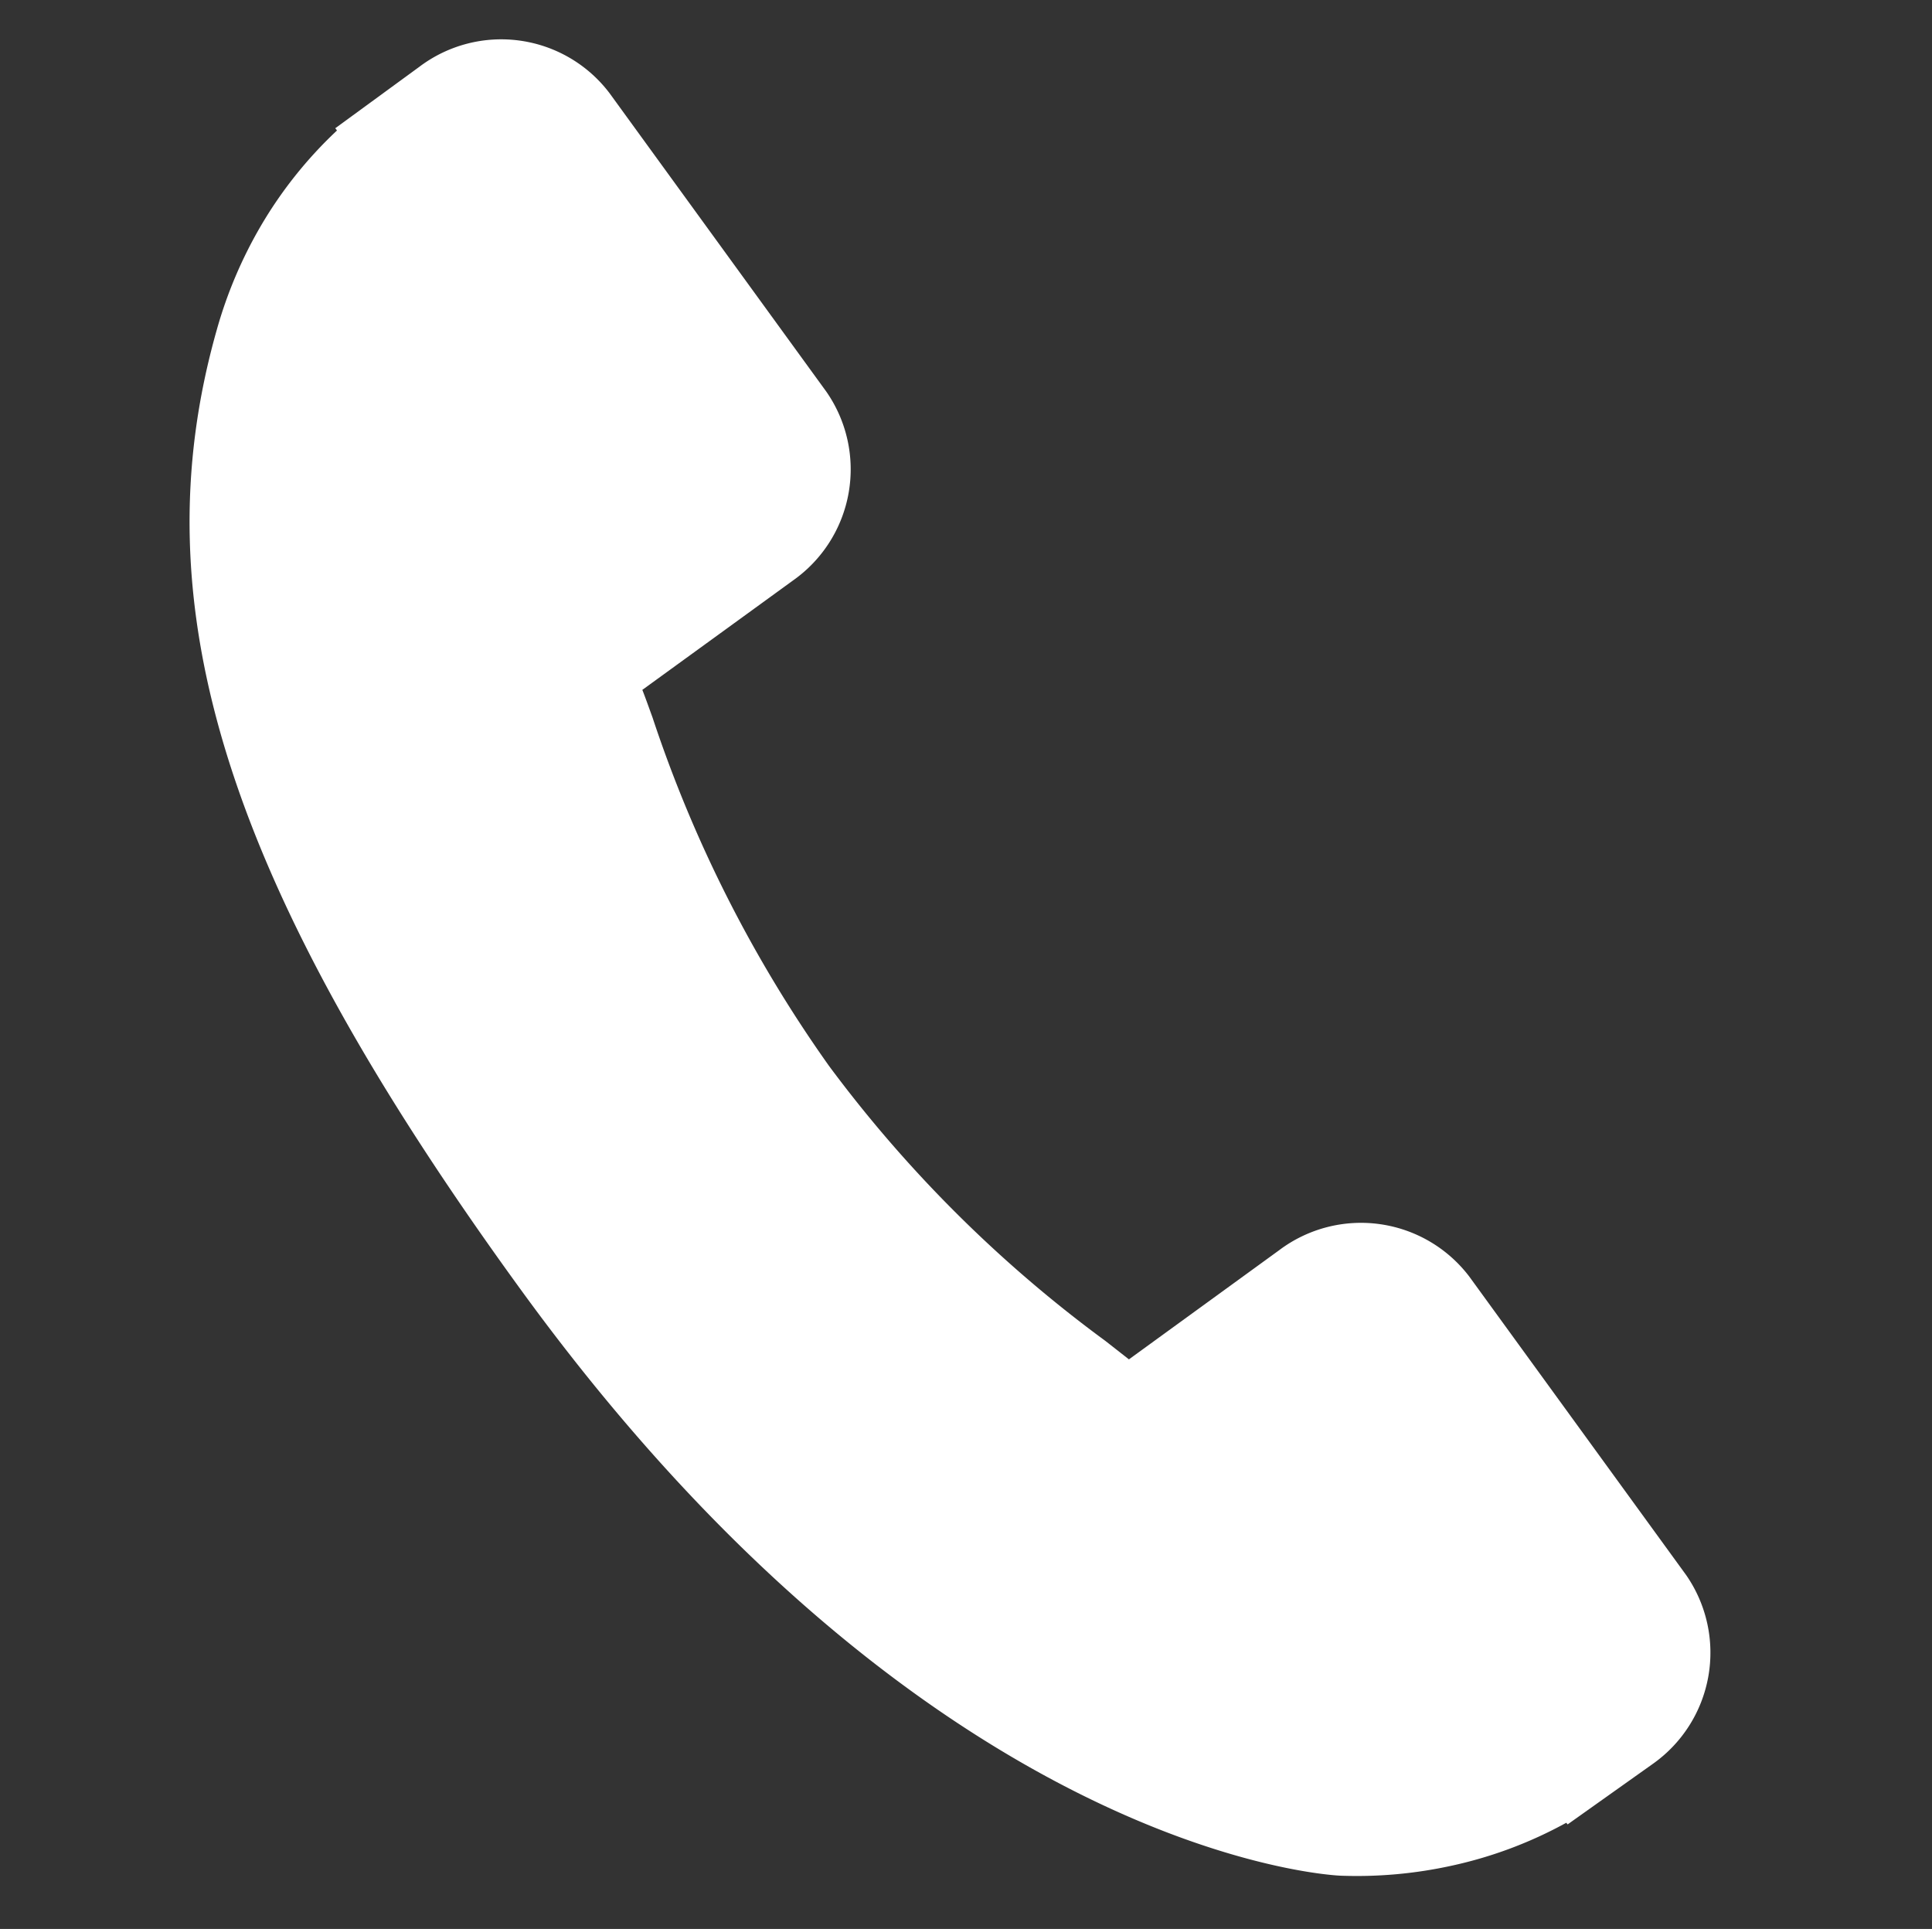 <svg xmlns="http://www.w3.org/2000/svg" width="24.534" height="24.494" viewBox="0 0 24.534 24.494"><rect x="0" y="0" width="24.534" height="24.494" fill="#333333" stroke="none"/><defs><style>.a{fill:#fff;}</style></defs><g transform="translate(24132.703 3113.707)"><g transform="translate(-24129.355 -3113.707) rotate(9)"><g transform="translate(0 0)"><path class="a" d="M20.97,16.928l-3.313-3.313a1.727,1.727,0,0,0-2.435.046l-1.669,1.669-.329-.183a16.608,16.608,0,0,1-4.014-2.9A16.7,16.7,0,0,1,6.3,8.221C6.238,8.11,6.179,8,6.12,7.9L7.24,6.781l.551-.551a1.726,1.726,0,0,0,.044-2.436L4.523.481A1.725,1.725,0,0,0,2.087.527l-.934.939.026.025A5.4,5.4,0,0,0,.41,2.848,5.626,5.626,0,0,0,.068,4.224c-.437,3.626,1.22,6.941,5.717,11.438C12,21.878,17.011,21.409,17.227,21.386a5.6,5.6,0,0,0,1.38-.347,5.38,5.38,0,0,0,1.352-.766l.02.018.946-.926A1.729,1.729,0,0,0,20.97,16.928Z"/></g></g></g></svg>